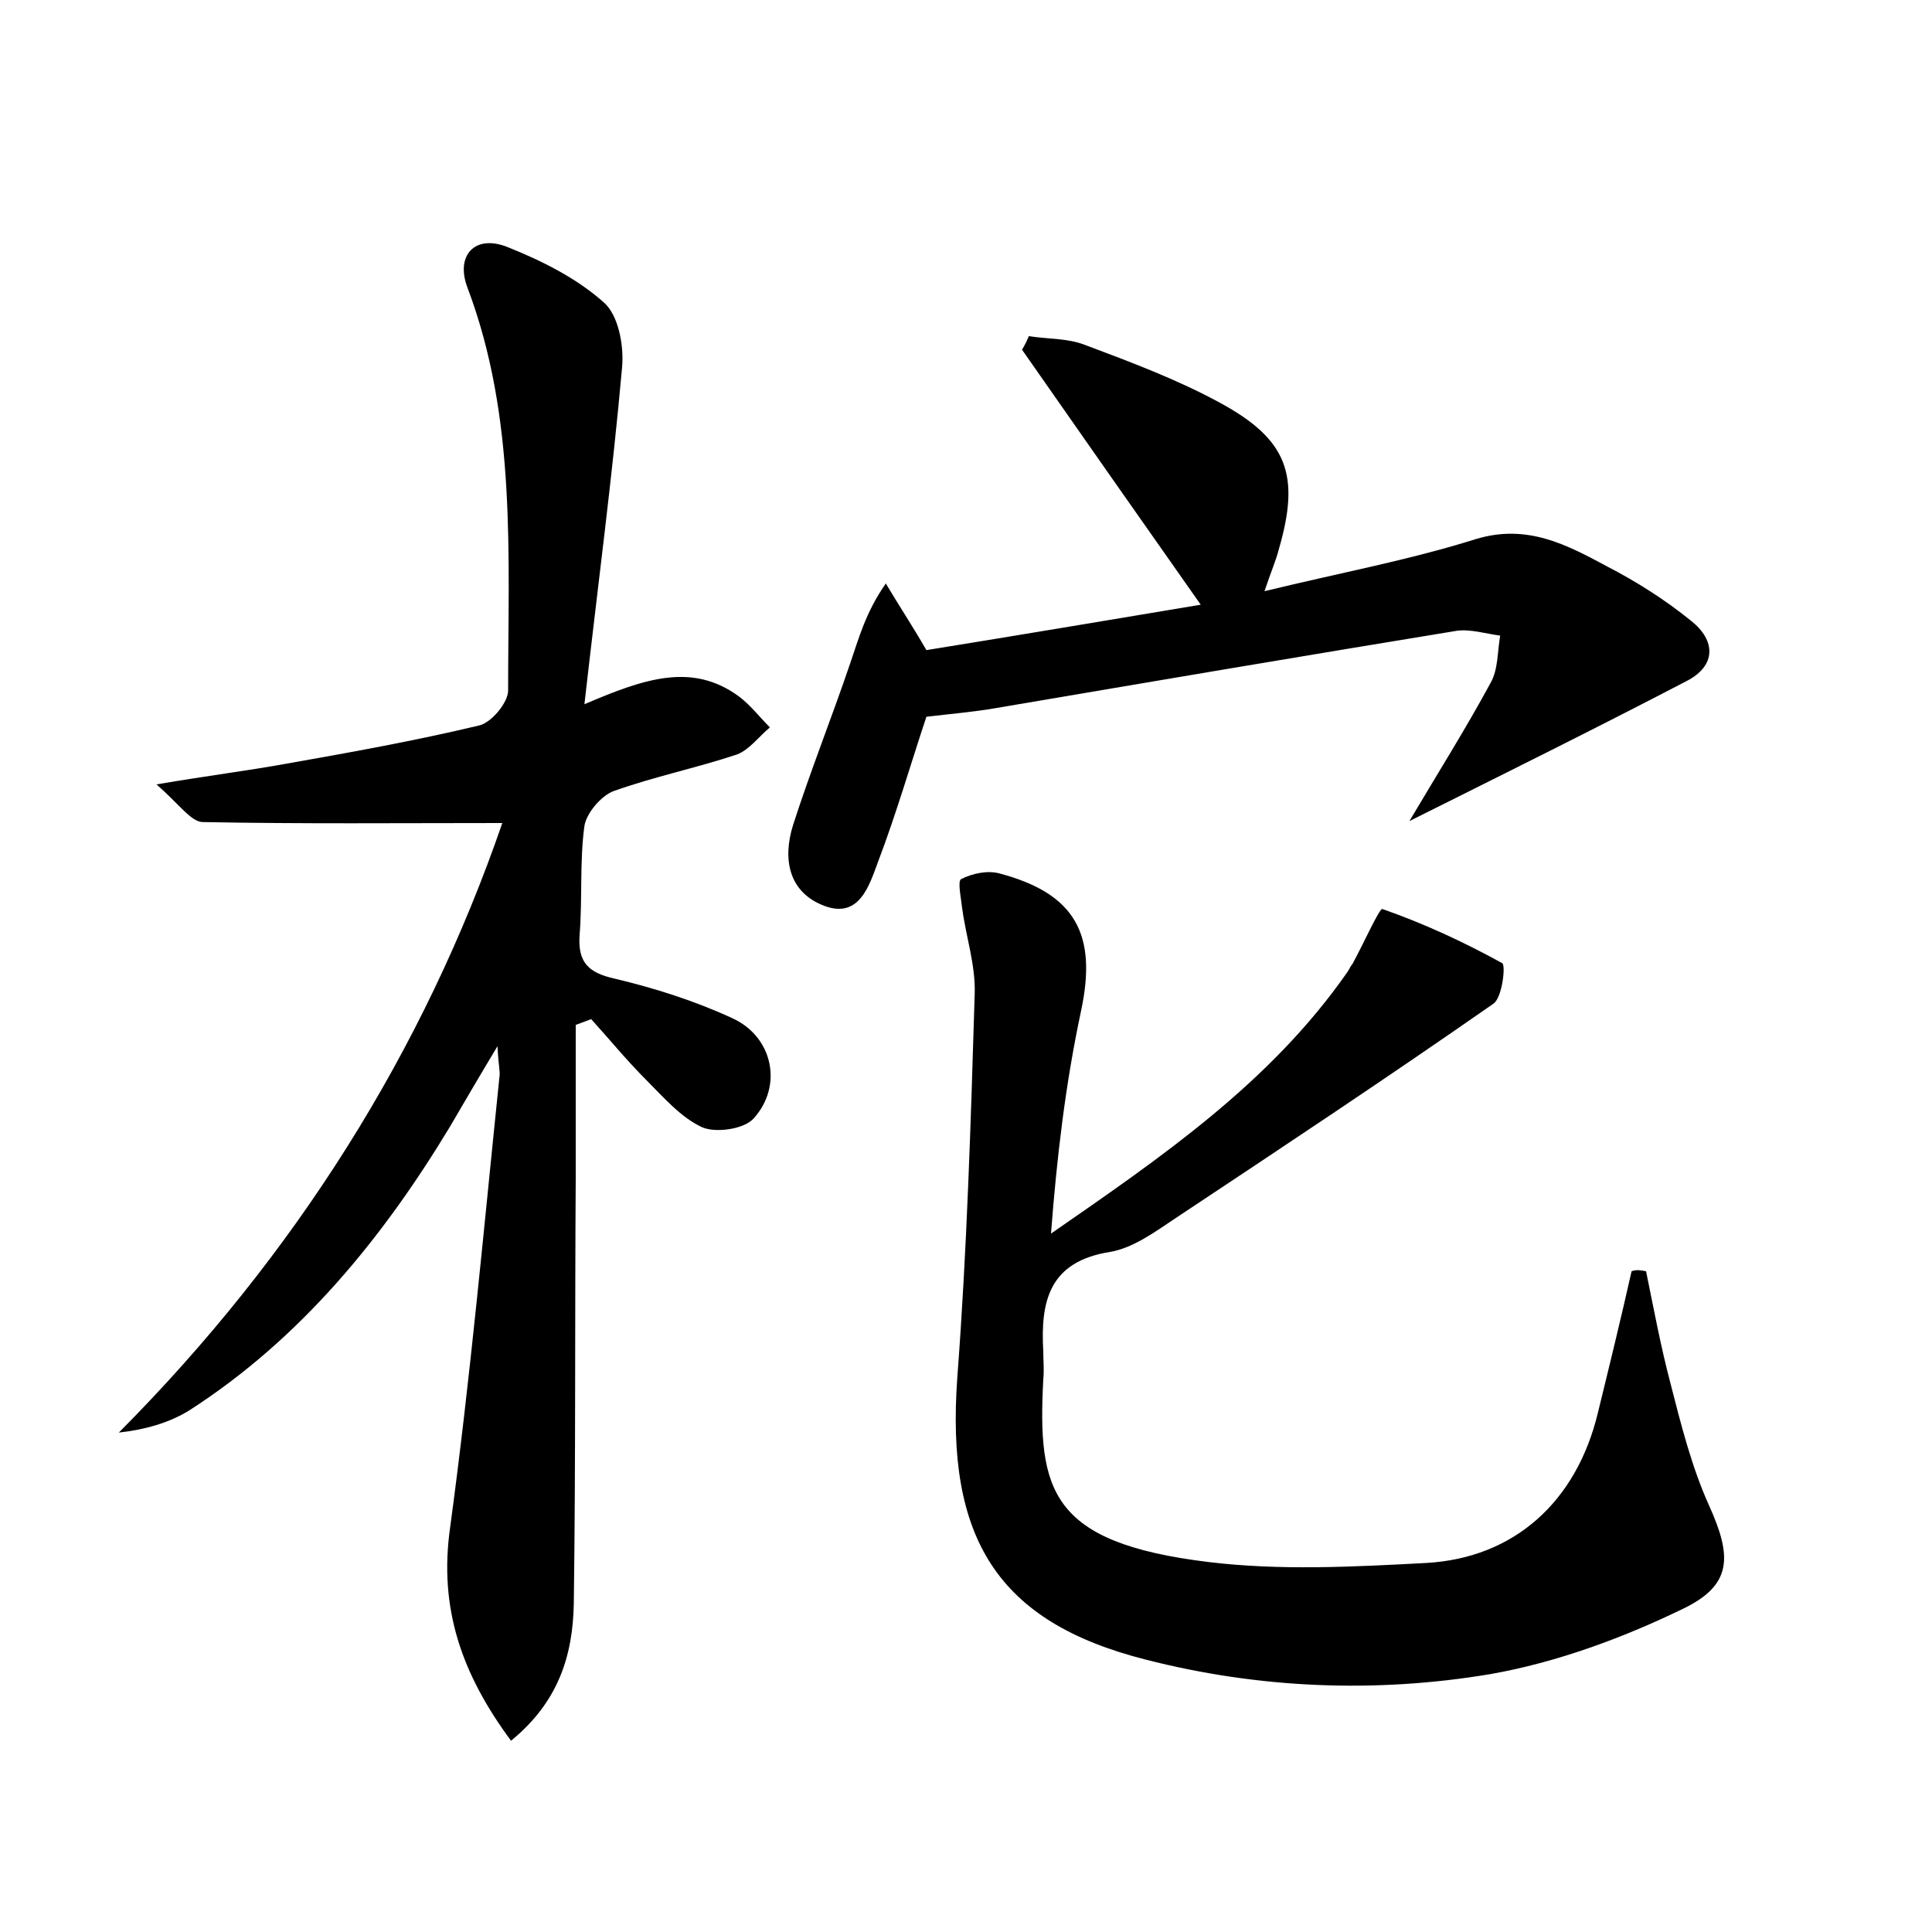 <?xml version="1.0" encoding="utf-8"?>
<!-- Generator: Adobe Illustrator 22.0.0, SVG Export Plug-In . SVG Version: 6.00 Build 0)  -->
<svg version="1.1" id="图层_1" xmlns="http://www.w3.org/2000/svg" xmlns:xlink="http://www.w3.org/1999/xlink" x="0px" y="0px"
	 viewBox="0 0 200 200" style="enable-background:new 0 0 200 200;" xml:space="preserve">
<style type="text/css">
	.st1{fill:#010000;}
	.st4{fill:#fbfafc;}
</style>
<g>
	
	<path d="M52,85.2c-10.5,0-20.8,0.1-31-0.1c-1.2,0-2.4-1.8-4.8-3.9c5.3-0.9,9.3-1.4,13.2-2.1c6.8-1.2,13.5-2.4,20.2-4
		c1.3-0.3,3-2.4,3-3.6c0-14,0.9-28.2-4.2-41.7c-1.3-3.4,0.8-5.6,4.2-4.2c3.5,1.4,7.1,3.2,9.9,5.7c1.5,1.3,2.1,4.4,1.9,6.7
		c-1,11.3-2.5,22.5-3.9,34.9c6.1-2.6,11.1-4.4,16-0.8c1.2,0.9,2.1,2.1,3.2,3.2c-1.1,0.9-2.1,2.3-3.4,2.8c-4.2,1.4-8.6,2.3-12.8,3.8
		c-1.3,0.5-2.8,2.3-3,3.6C60,89.1,60.3,93,60,96.8c-0.2,2.8,0.9,3.9,3.6,4.5c4.2,1,8.3,2.3,12.2,4.1c4.2,1.9,5.3,7,2.2,10.4
		c-1,1.1-3.9,1.5-5.3,0.9c-2.2-1-4-3.1-5.8-4.9c-2-2-3.8-4.2-5.7-6.3c-0.5,0.2-1.1,0.4-1.6,0.6c0,5.2,0,10.4,0,15.7
		c-0.1,14.7,0,29.4-0.2,44.2c-0.1,5.4-1.6,10.2-6.5,14.2c-5.1-6.9-7.5-13.7-6.3-22.1c2.1-15.5,3.5-31.1,5.1-46.6
		c0.1-0.6-0.1-1.1-0.2-3.2c-2.1,3.5-3.5,5.9-4.9,8.3c-7,11.6-15.5,22-27,29.4c-2.1,1.3-4.6,2-7.3,2.3C30.6,129.9,43.9,108.7,52,85.2
		z"/>
	<path d="M170.4,131.6c0.8,3.9,1.5,7.7,2.5,11.5c1.1,4.3,2.2,8.7,4,12.7c2.4,5.3,2.5,8.3-2.8,10.8c-6.2,3-13,5.5-19.8,6.7
		c-11.9,2-24,1.5-35.7-1.5c-15.4-3.9-20.7-12.6-19.5-29.2c1-13.2,1.4-26.5,1.8-39.7c0.1-3-0.9-5.9-1.3-8.9c-0.1-1-0.5-2.8-0.1-3
		c1.2-0.6,2.7-0.9,3.9-0.6c8,2.1,10.2,6.4,8.5,14.3c-1.6,7.5-2.5,15.1-3.1,23c11.4-7.9,22.7-15.6,30.7-27.1c0.2-0.3,0.3-0.6,0.5-0.8
		c1.1-2,2.8-5.8,3.1-5.7c4.3,1.5,8.4,3.4,12.4,5.6c0.4,0.2,0,3.6-0.9,4.2c-10.9,7.6-21.9,14.9-32.9,22.2c-2.1,1.4-4.4,3.1-6.8,3.5
		c-6.3,1-7.2,5.1-6.9,10.3c0,1,0.1,1.9,0,2.9c-0.6,11.5,0.7,16.9,17.1,18.9c7.4,0.9,15,0.5,22.5,0.1c9.2-0.5,15.6-6.4,17.8-15.5
		c1.2-4.9,2.4-9.8,3.5-14.7C169.4,131.4,169.9,131.5,170.4,131.6z"/>
	<path d="M106.5,34.8c1.9,0.3,4,0.2,5.8,0.9c4.8,1.8,9.6,3.6,14,6c7,3.8,8.3,7.5,6.1,15.1c-0.3,1.2-0.8,2.3-1.5,4.4
		c7.8-1.9,14.9-3.2,21.9-5.4c5.3-1.6,9.4,0.6,13.5,2.8c3.1,1.6,6.1,3.5,8.8,5.7c2.5,2,2.6,4.6-0.5,6.2c-9.4,4.9-18.9,9.6-28.7,14.5
		c2.9-4.9,5.8-9.5,8.4-14.3c0.8-1.4,0.7-3.2,1-4.9c-1.5-0.2-3.1-0.7-4.5-0.5c-15.9,2.6-31.8,5.3-47.7,8c-2.3,0.4-4.7,0.6-7.2,0.9
		c-1.6,4.8-3.1,10-5,15c-0.9,2.4-1.9,5.9-5.5,4.6c-3.8-1.4-4.4-4.9-3.3-8.4c1.8-5.6,4-11.1,5.9-16.7c0.9-2.6,1.6-5.3,3.7-8.3
		c1.3,2.2,2.7,4.3,4.2,6.9c9.3-1.5,18.8-3.1,28.4-4.7c-6.4-9.1-12.5-17.8-18.5-26.4C106.1,35.7,106.3,35.3,106.5,34.8z"/>
</g>
</svg>
